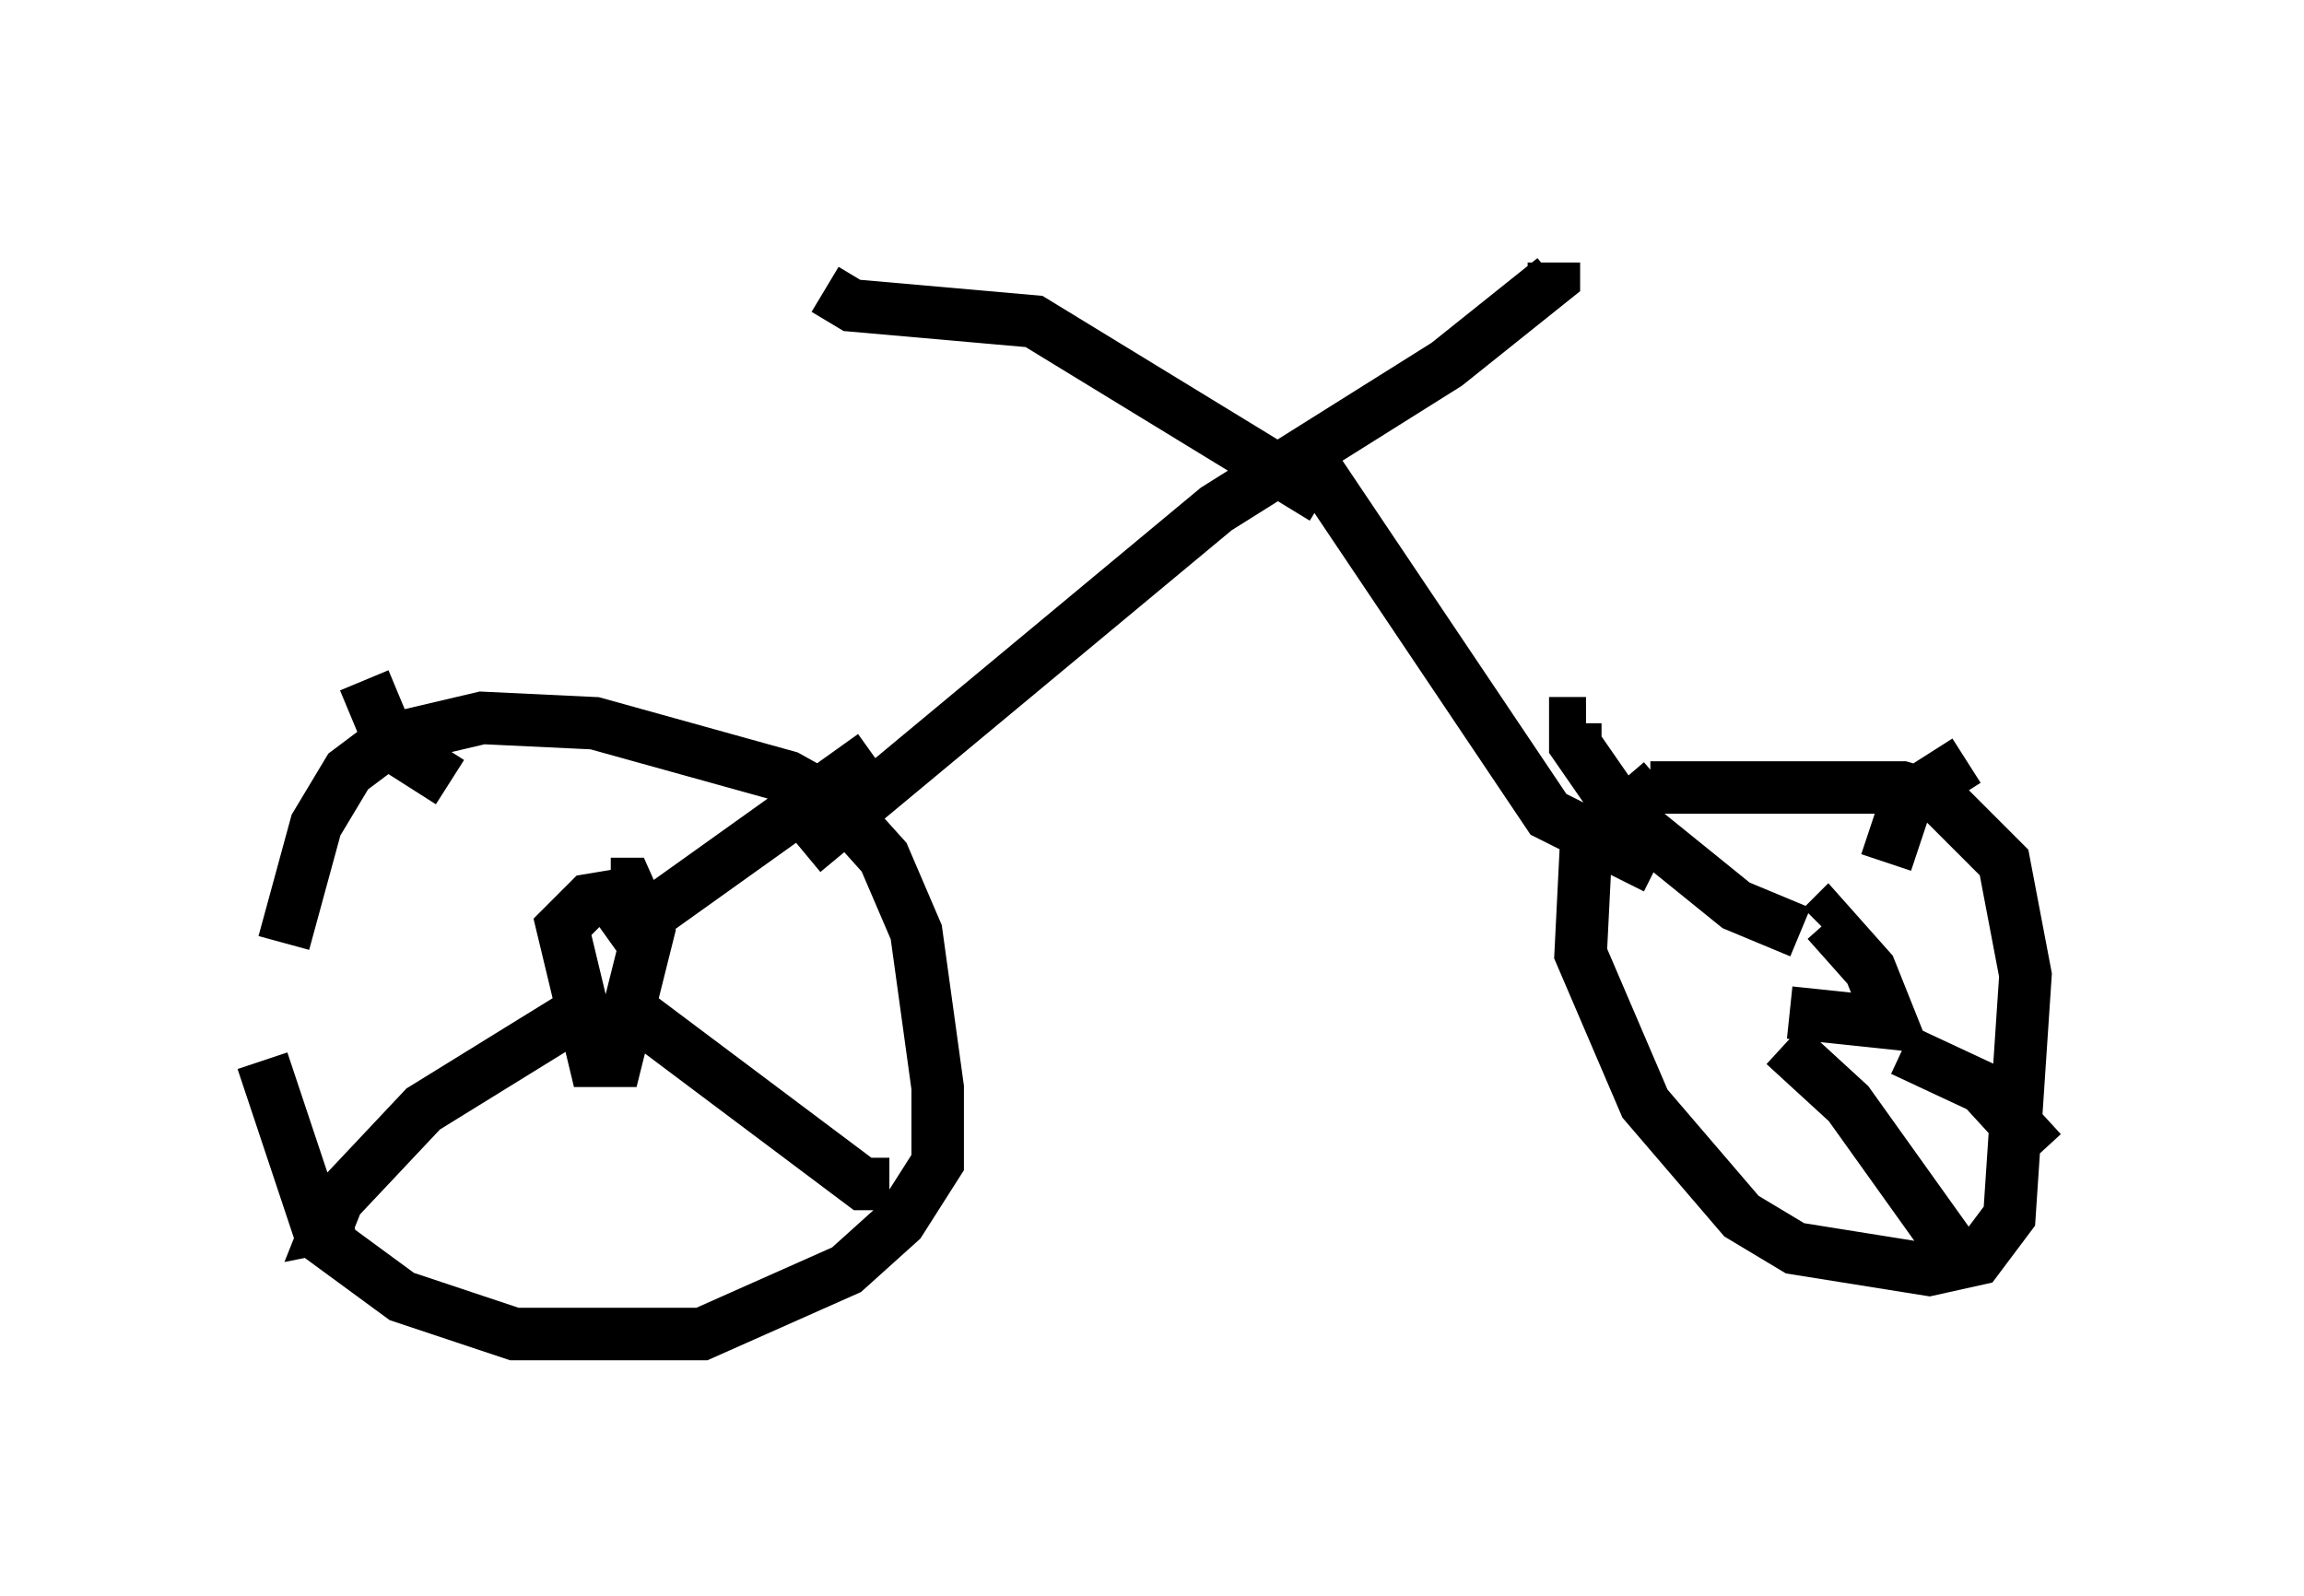 <?xml version="1.0" encoding="utf-8" ?>
<svg baseProfile="full" height="30.417" version="1.1" width="43.892" xmlns="http://www.w3.org/2000/svg" xmlns:ev="http://www.w3.org/2001/xml-events" xmlns:xlink="http://www.w3.org/1999/xlink"><defs /><rect fill="white" height="30.417" width="43.892" x="0" y="0" /><path d="M5.102, 16.229 m-0.102, 3.981 l1.123, 3.369 1.531, 1.123 l2.144, 0.715 3.573, 0.0 l2.756, -1.225 1.021, -0.919 l0.715, -1.123 0.0, -1.429 l-0.408, -2.96 -0.613, -1.429 l-0.919, -1.021 -0.919, -0.51 l-3.675, -1.021 -2.144, -0.102 l-1.735, 0.408 -0.817, 0.613 l-0.613, 1.021 -0.613, 2.246 m6.431, -0.919 l-0.613, 0.102 -0.51, 0.51 l0.613, 2.552 0.408, 0.0 l0.613, -2.45 -0.408, -0.919 l-0.306, 0.0 m0.0, 1.123 l5.002, -3.573 m-8.065, 0.51 l-1.123, -0.715 -0.51, -1.225 m4.594, 6.023 l-3.471, 2.144 -1.633, 1.735 l-0.204, 0.51 0.51, -0.102 m5.206, -4.083 l4.492, 3.369 0.51, 0.0 m14.7, -7.656 l-1.429, 1.225 -0.102, 2.042 l1.225, 2.858 1.838, 2.144 l1.021, 0.613 2.552, 0.408 l0.919, -0.204 0.613, -0.817 l0.306, -4.594 -0.408, -2.144 l-1.225, -1.225 -0.715, -0.204 l-4.798, 0.0 m2.654, 4.288 l1.94, 0.204 -0.408, -1.021 l-0.817, -0.919 -0.102, 0.102 m1.225, -1.225 l0.408, -1.225 1.123, -0.715 m-3.165, 3.267 l-1.225, -0.51 -2.144, -1.735 l-0.919, -1.327 0.0, -0.408 l0.204, 0.0 m3.777, 6.125 l1.225, 1.123 2.042, 2.858 m-1.021, -3.879 l1.531, 0.715 1.123, 1.225 m-7.35, -5.41 l-2.042, -1.021 -4.594, -6.84 m-9.596, 7.554 l7.861, -6.533 4.39, -2.756 l2.042, -1.633 0.0, -0.306 m-4.39, 4.492 l-5.513, -3.369 -3.471, -0.306 l-0.51, -0.306 " fill="none" stroke="black" stroke-width="1" /></svg>